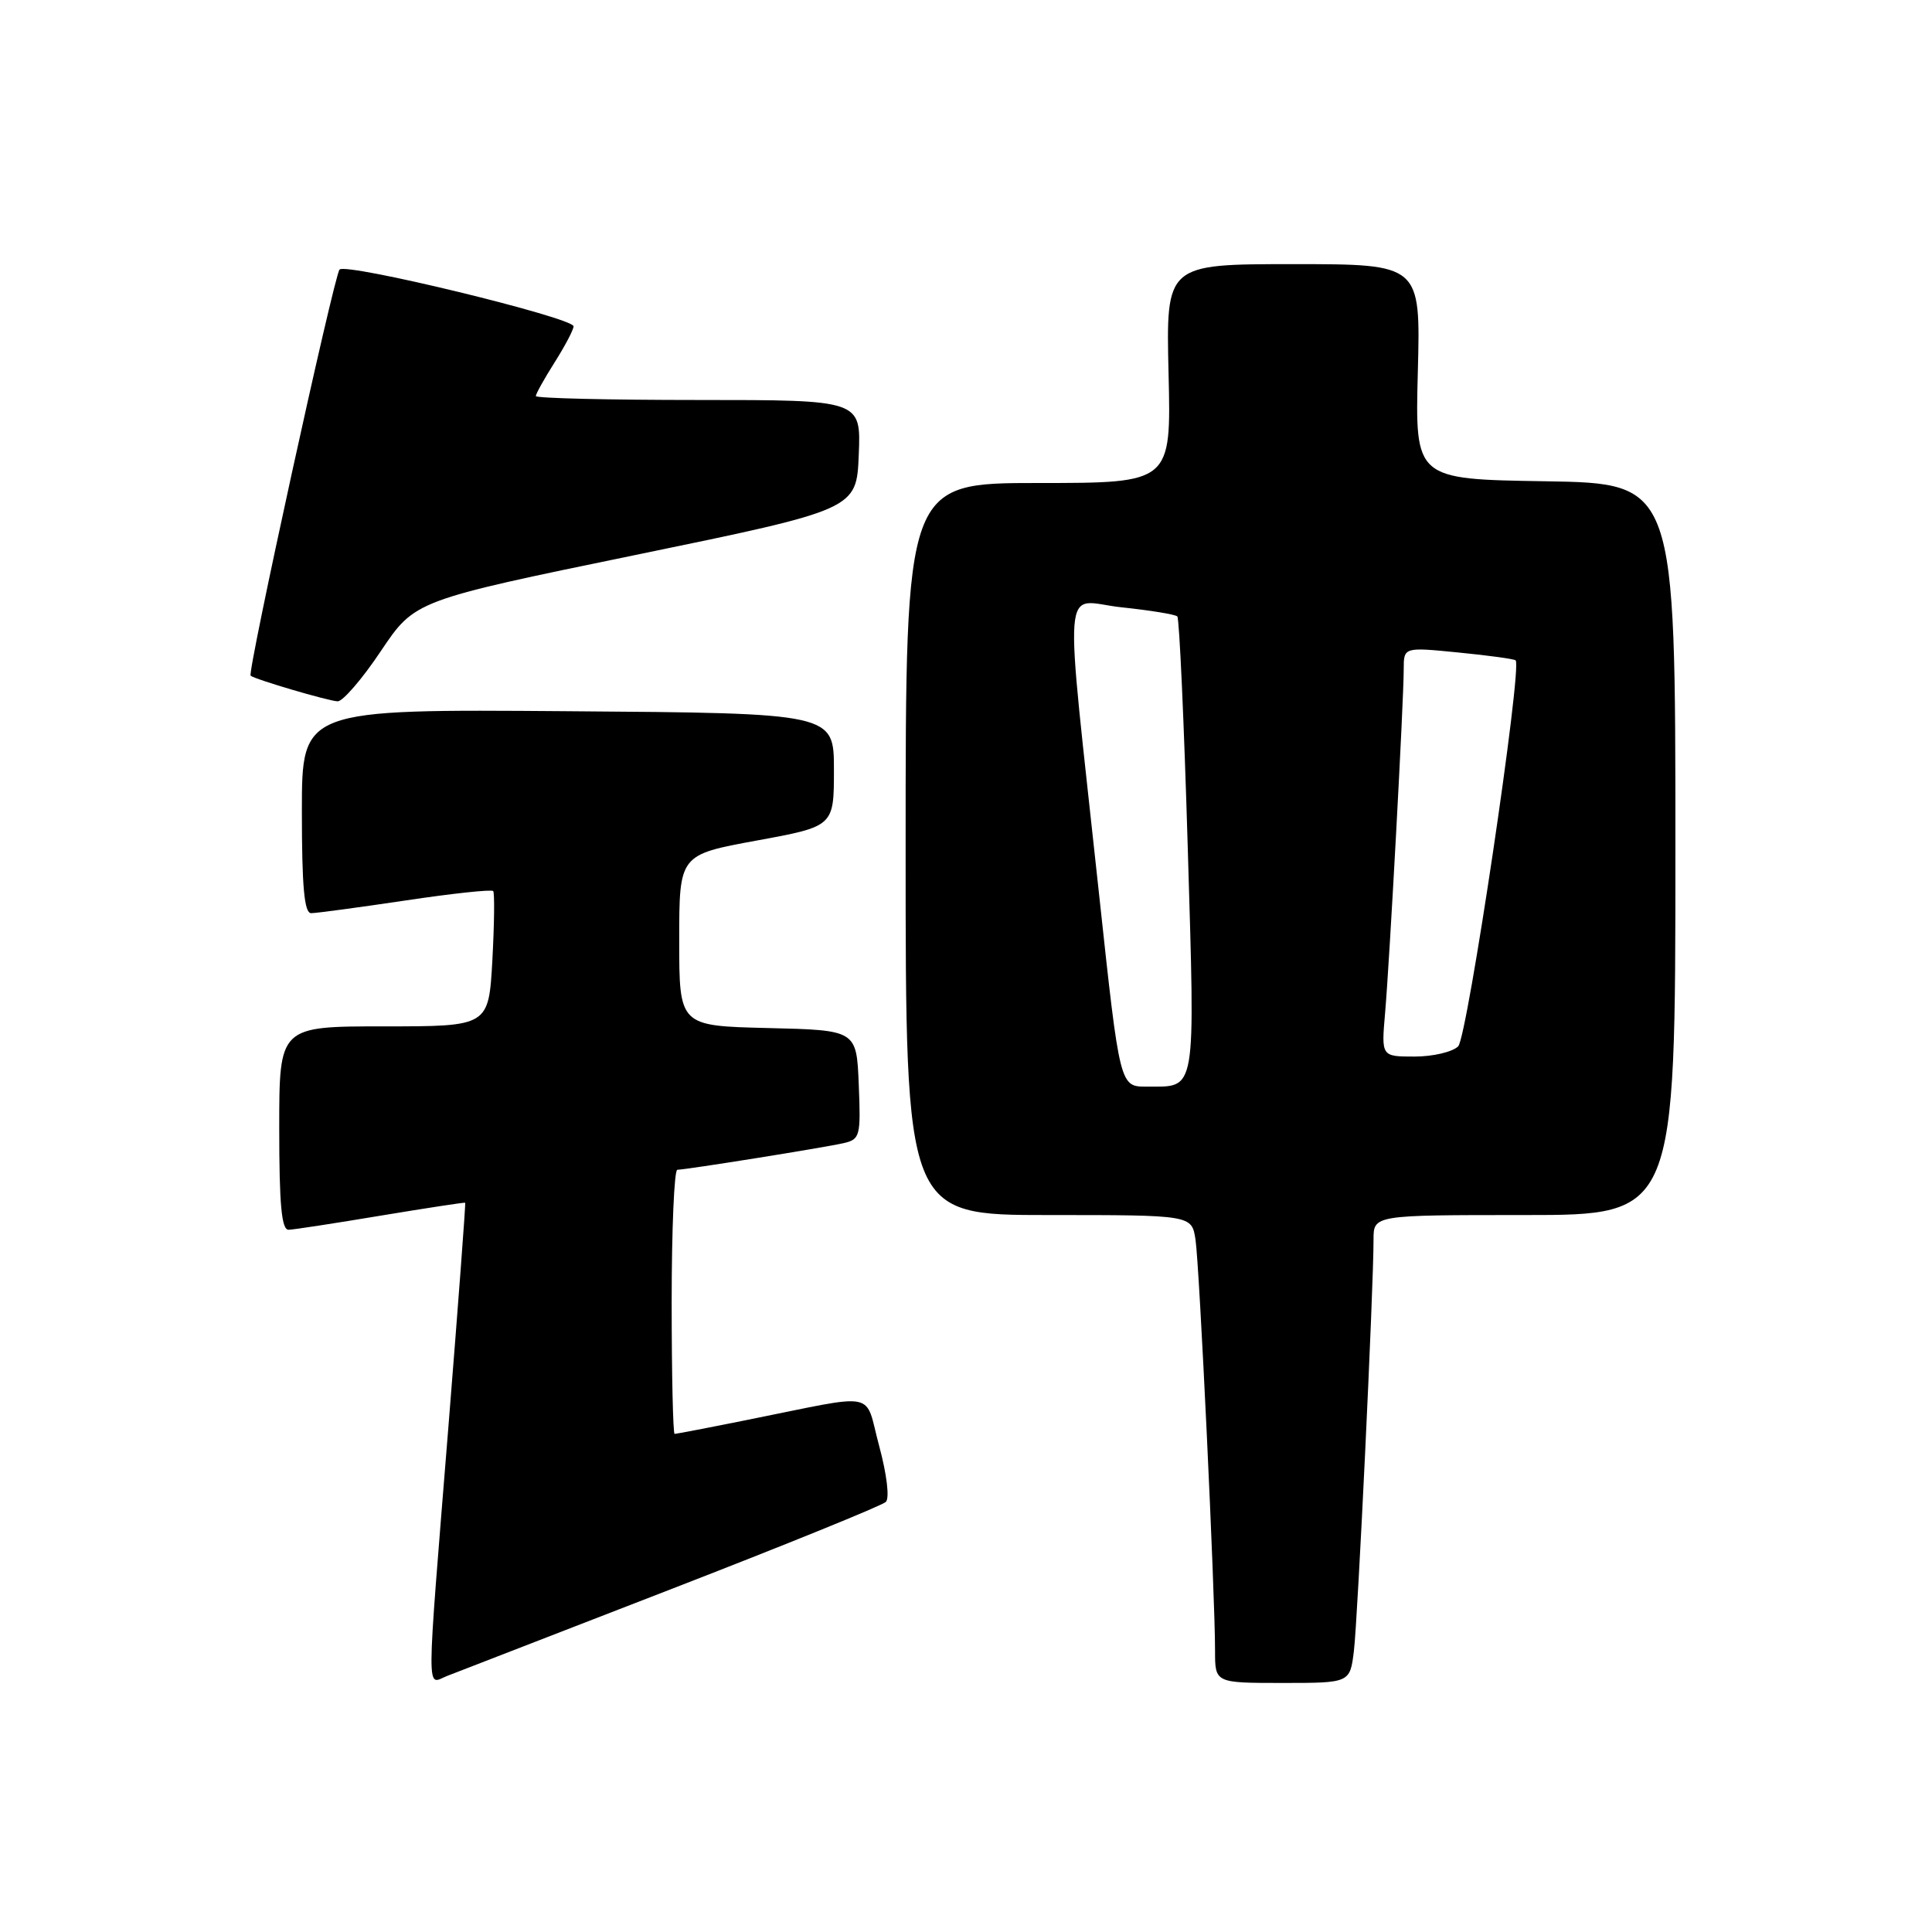 <?xml version="1.0" encoding="UTF-8" standalone="no"?>
<!DOCTYPE svg PUBLIC "-//W3C//DTD SVG 1.1//EN" "http://www.w3.org/Graphics/SVG/1.1/DTD/svg11.dtd" >
<svg xmlns="http://www.w3.org/2000/svg" xmlns:xlink="http://www.w3.org/1999/xlink" version="1.1" viewBox="0 0 256 256">
 <g >
 <path fill="currentColor"
d=" M 89.00 210.54 C 104.12 204.68 116.90 199.49 117.38 199.01 C 117.89 198.51 117.51 195.37 116.50 191.62 C 114.48 184.16 116.70 184.61 99.14 188.12 C 93.99 189.16 89.60 190.00 89.39 190.00 C 89.18 190.00 89.00 182.12 89.00 172.50 C 89.00 162.88 89.34 155.00 89.75 155.00 C 90.92 154.99 109.23 152.06 111.79 151.47 C 113.96 150.97 114.07 150.54 113.79 143.72 C 113.50 136.50 113.50 136.50 101.75 136.22 C 90.00 135.94 90.00 135.94 90.00 124.60 C 90.00 113.26 90.00 113.26 100.25 111.38 C 110.50 109.50 110.50 109.50 110.50 102.00 C 110.50 94.50 110.50 94.50 75.25 94.24 C 40.00 93.97 40.00 93.97 40.00 107.49 C 40.00 117.54 40.32 121.00 41.23 121.00 C 41.91 121.00 47.53 120.24 53.72 119.32 C 59.91 118.39 65.14 117.83 65.35 118.07 C 65.55 118.31 65.50 122.44 65.24 127.25 C 64.75 136.00 64.75 136.00 50.87 136.00 C 37.00 136.00 37.00 136.00 37.00 149.50 C 37.00 159.66 37.31 162.99 38.25 162.95 C 38.94 162.93 44.45 162.08 50.50 161.07 C 56.55 160.07 61.56 159.30 61.64 159.37 C 61.72 159.44 60.72 172.78 59.42 189.00 C 56.45 225.98 56.46 223.16 59.25 222.07 C 60.49 221.59 73.88 216.40 89.00 210.54 Z  M 179.40 218.75 C 179.91 214.57 182.01 170.62 182.00 164.25 C 182.00 161.00 182.00 161.00 202.00 161.00 C 222.00 161.00 222.00 161.00 222.00 112.52 C 222.00 64.05 222.00 64.05 204.75 63.77 C 187.50 63.50 187.50 63.50 187.87 49.25 C 188.24 35.00 188.24 35.00 171.37 35.00 C 154.50 35.00 154.50 35.00 154.84 49.50 C 155.19 64.00 155.19 64.00 137.59 64.00 C 120.00 64.00 120.00 64.00 120.00 112.50 C 120.00 161.00 120.00 161.00 138.95 161.00 C 157.91 161.00 157.91 161.00 158.41 164.25 C 158.93 167.64 161.01 211.36 161.00 218.75 C 161.00 223.00 161.00 223.00 169.94 223.00 C 178.88 223.00 178.88 223.00 179.40 218.75 Z  M 50.46 86.28 C 54.97 79.56 54.97 79.56 84.24 73.53 C 113.50 67.50 113.50 67.50 113.79 60.25 C 114.09 53.00 114.09 53.00 92.54 53.00 C 80.69 53.00 71.00 52.77 71.00 52.48 C 71.00 52.19 72.12 50.18 73.50 48.00 C 74.88 45.82 76.00 43.68 76.00 43.24 C 76.00 42.10 45.81 34.77 44.99 35.72 C 44.25 36.58 32.75 89.09 33.21 89.53 C 33.69 89.99 43.41 92.86 44.73 92.93 C 45.40 92.97 47.99 89.98 50.46 86.28 Z  M 145.66 118.75 C 140.96 75.01 140.61 79.62 148.59 80.47 C 152.39 80.87 155.72 81.41 156.00 81.68 C 156.27 81.94 156.89 95.67 157.38 112.19 C 158.36 145.39 158.61 143.96 151.94 143.98 C 148.38 144.00 148.38 144.00 145.66 118.75 Z  M 183.53 134.25 C 184.13 127.34 186.00 92.86 186.00 88.69 C 186.00 85.74 186.00 85.74 193.25 86.46 C 197.24 86.85 200.65 87.32 200.83 87.50 C 201.74 88.40 194.44 137.41 193.22 138.64 C 192.47 139.39 189.87 140.00 187.44 140.00 C 183.03 140.00 183.03 140.00 183.53 134.25 Z "/>
</g>
</svg>